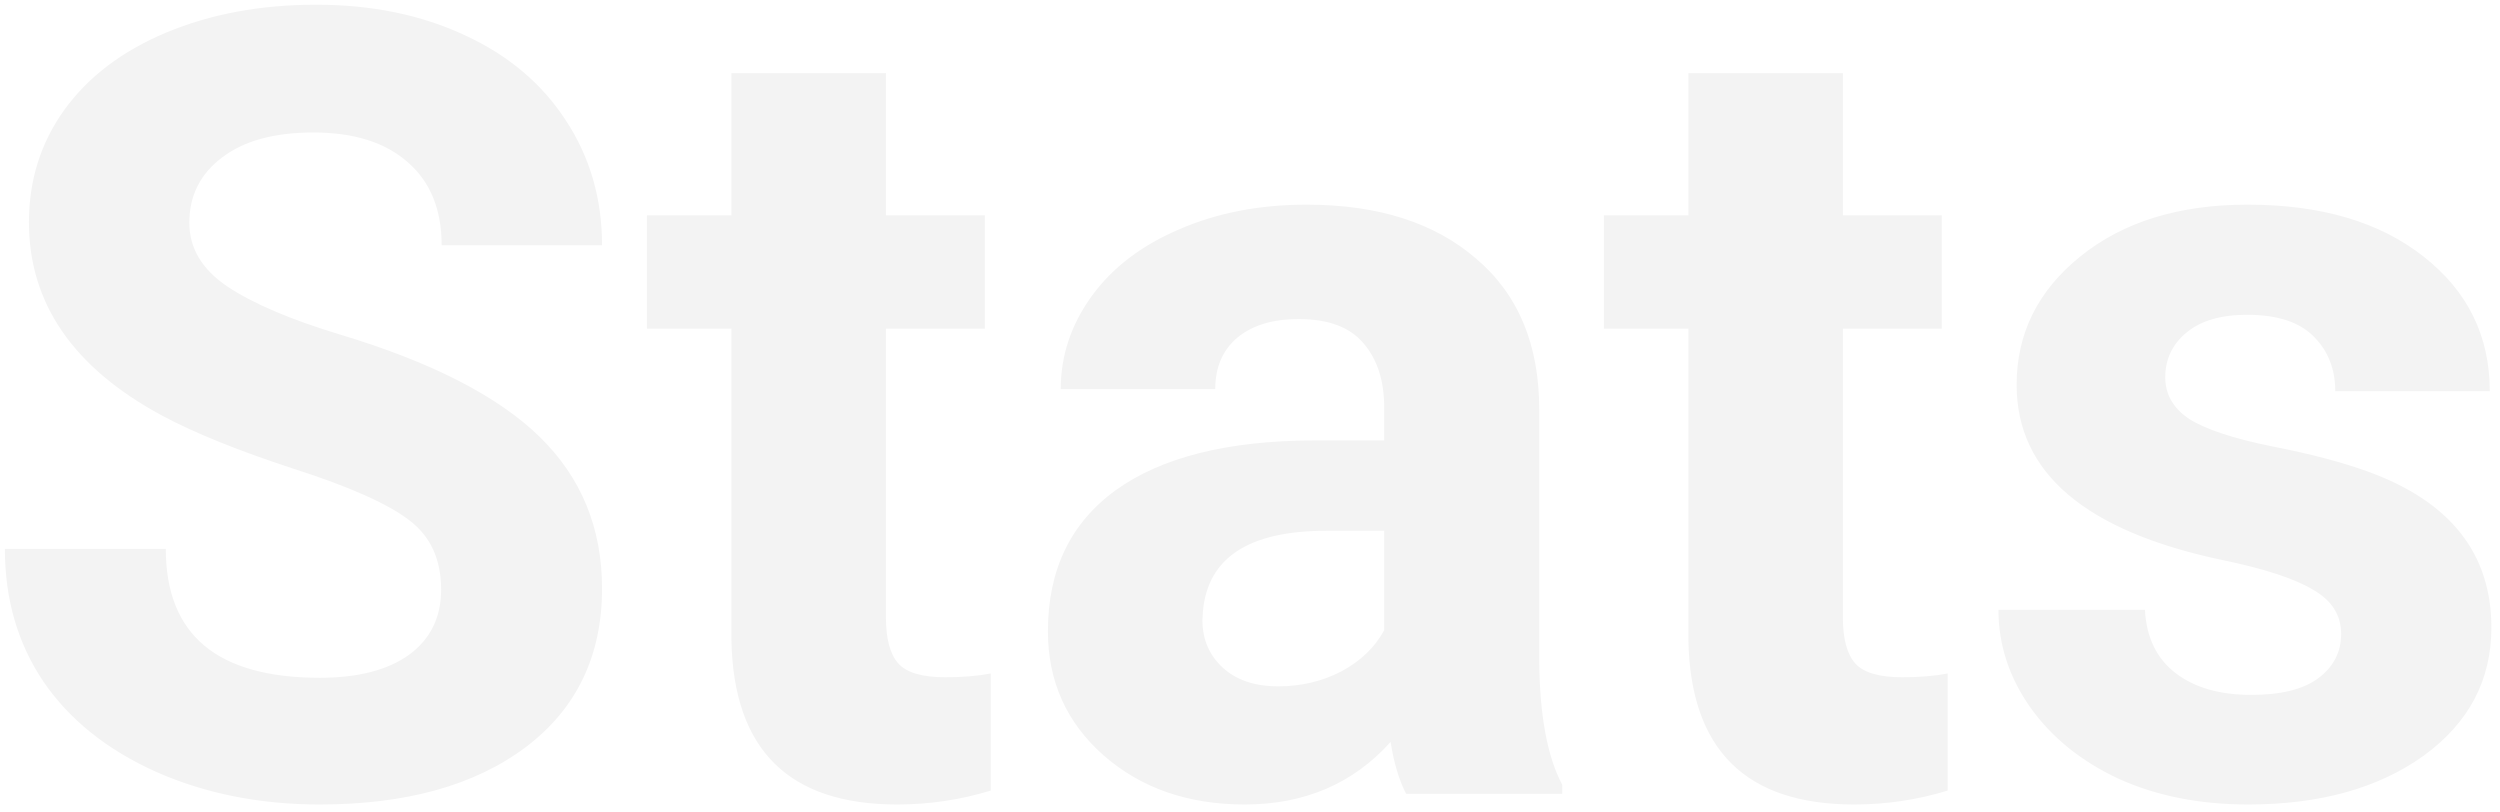 <svg width="274" height="89" viewBox="0 0 274 89" fill="none" xmlns="http://www.w3.org/2000/svg">
<path d="M48.348 64.617C48.348 61.297 47.176 58.758 44.832 57C42.488 55.203 38.27 53.328 32.176 51.375C26.082 49.383 21.258 47.43 17.703 45.516C8.016 40.281 3.172 33.23 3.172 24.363C3.172 19.754 4.461 15.652 7.039 12.059C9.656 8.426 13.387 5.594 18.23 3.562C23.113 1.531 28.582 0.516 34.637 0.516C40.73 0.516 46.16 1.629 50.926 3.855C55.691 6.043 59.383 9.148 62 13.172C64.656 17.195 65.984 21.766 65.984 26.883H48.406C48.406 22.977 47.176 19.949 44.715 17.801C42.254 15.613 38.797 14.52 34.344 14.52C30.047 14.52 26.707 15.438 24.324 17.273C21.941 19.07 20.75 21.453 20.75 24.422C20.75 27.195 22.137 29.52 24.91 31.395C27.723 33.27 31.844 35.027 37.273 36.668C47.273 39.676 54.559 43.406 59.129 47.859C63.699 52.312 65.984 57.859 65.984 64.5C65.984 71.883 63.191 77.684 57.605 81.902C52.02 86.082 44.5 88.172 35.047 88.172C28.484 88.172 22.508 86.981 17.117 84.598C11.727 82.176 7.605 78.875 4.754 74.695C1.941 70.516 0.535 65.672 0.535 60.164H18.172C18.172 69.578 23.797 74.285 35.047 74.285C39.227 74.285 42.488 73.445 44.832 71.766C47.176 70.047 48.348 67.664 48.348 64.617ZM97.098 8.016V23.602H107.938V36.023H97.098V67.664C97.098 70.008 97.547 71.688 98.445 72.703C99.344 73.719 101.062 74.227 103.602 74.227C105.477 74.227 107.137 74.09 108.582 73.816V86.648C105.262 87.664 101.844 88.172 98.328 88.172C86.453 88.172 80.398 82.176 80.164 70.184V36.023H70.906V23.602H80.164V8.016H97.098ZM154.109 87C153.328 85.477 152.762 83.582 152.41 81.316C148.309 85.887 142.977 88.172 136.414 88.172C130.203 88.172 125.047 86.375 120.945 82.781C116.883 79.188 114.852 74.656 114.852 69.188C114.852 62.469 117.332 57.312 122.293 53.719C127.293 50.125 134.5 48.309 143.914 48.27H151.707V44.637C151.707 41.707 150.945 39.363 149.422 37.605C147.938 35.848 145.574 34.969 142.332 34.969C139.48 34.969 137.234 35.652 135.594 37.02C133.992 38.387 133.191 40.262 133.191 42.645H116.258C116.258 38.973 117.391 35.574 119.656 32.449C121.922 29.324 125.125 26.883 129.266 25.125C133.406 23.328 138.055 22.43 143.211 22.43C151.023 22.43 157.215 24.402 161.785 28.348C166.395 32.254 168.699 37.762 168.699 44.871V72.352C168.738 78.367 169.578 82.918 171.219 86.004V87H154.109ZM140.105 75.223C142.605 75.223 144.91 74.676 147.02 73.582C149.129 72.449 150.691 70.945 151.707 69.07V58.172H145.379C136.902 58.172 132.391 61.102 131.844 66.961L131.785 67.957C131.785 70.066 132.527 71.805 134.012 73.172C135.496 74.539 137.527 75.223 140.105 75.223ZM201.98 8.016V23.602H212.82V36.023H201.98V67.664C201.98 70.008 202.43 71.688 203.328 72.703C204.227 73.719 205.945 74.227 208.484 74.227C210.359 74.227 212.02 74.09 213.465 73.816V86.648C210.145 87.664 206.727 88.172 203.211 88.172C191.336 88.172 185.281 82.176 185.047 70.184V36.023H175.789V23.602H185.047V8.016H201.98ZM256.59 69.481C256.59 67.41 255.555 65.789 253.484 64.617C251.453 63.406 248.172 62.332 243.641 61.395C228.562 58.23 221.023 51.824 221.023 42.176C221.023 36.551 223.348 31.863 227.996 28.113C232.684 24.324 238.797 22.43 246.336 22.43C254.383 22.43 260.809 24.324 265.613 28.113C270.457 31.902 272.879 36.824 272.879 42.879H255.945C255.945 40.457 255.164 38.465 253.602 36.902C252.039 35.301 249.598 34.5 246.277 34.5C243.426 34.5 241.219 35.145 239.656 36.434C238.094 37.723 237.312 39.363 237.312 41.355C237.312 43.23 238.191 44.754 239.949 45.926C241.746 47.059 244.754 48.055 248.973 48.914C253.191 49.734 256.746 50.672 259.637 51.727C268.582 55.008 273.055 60.691 273.055 68.777C273.055 74.559 270.574 79.246 265.613 82.84C260.652 86.394 254.246 88.172 246.395 88.172C241.082 88.172 236.355 87.234 232.215 85.359C228.113 83.445 224.891 80.848 222.547 77.566C220.203 74.246 219.031 70.672 219.031 66.844H235.086C235.242 69.852 236.355 72.156 238.426 73.758C240.496 75.359 243.27 76.16 246.746 76.16C249.988 76.16 252.43 75.555 254.07 74.344C255.75 73.094 256.59 71.473 256.59 69.481Z" fill="black" fill-opacity="0.05"/>
</svg>

